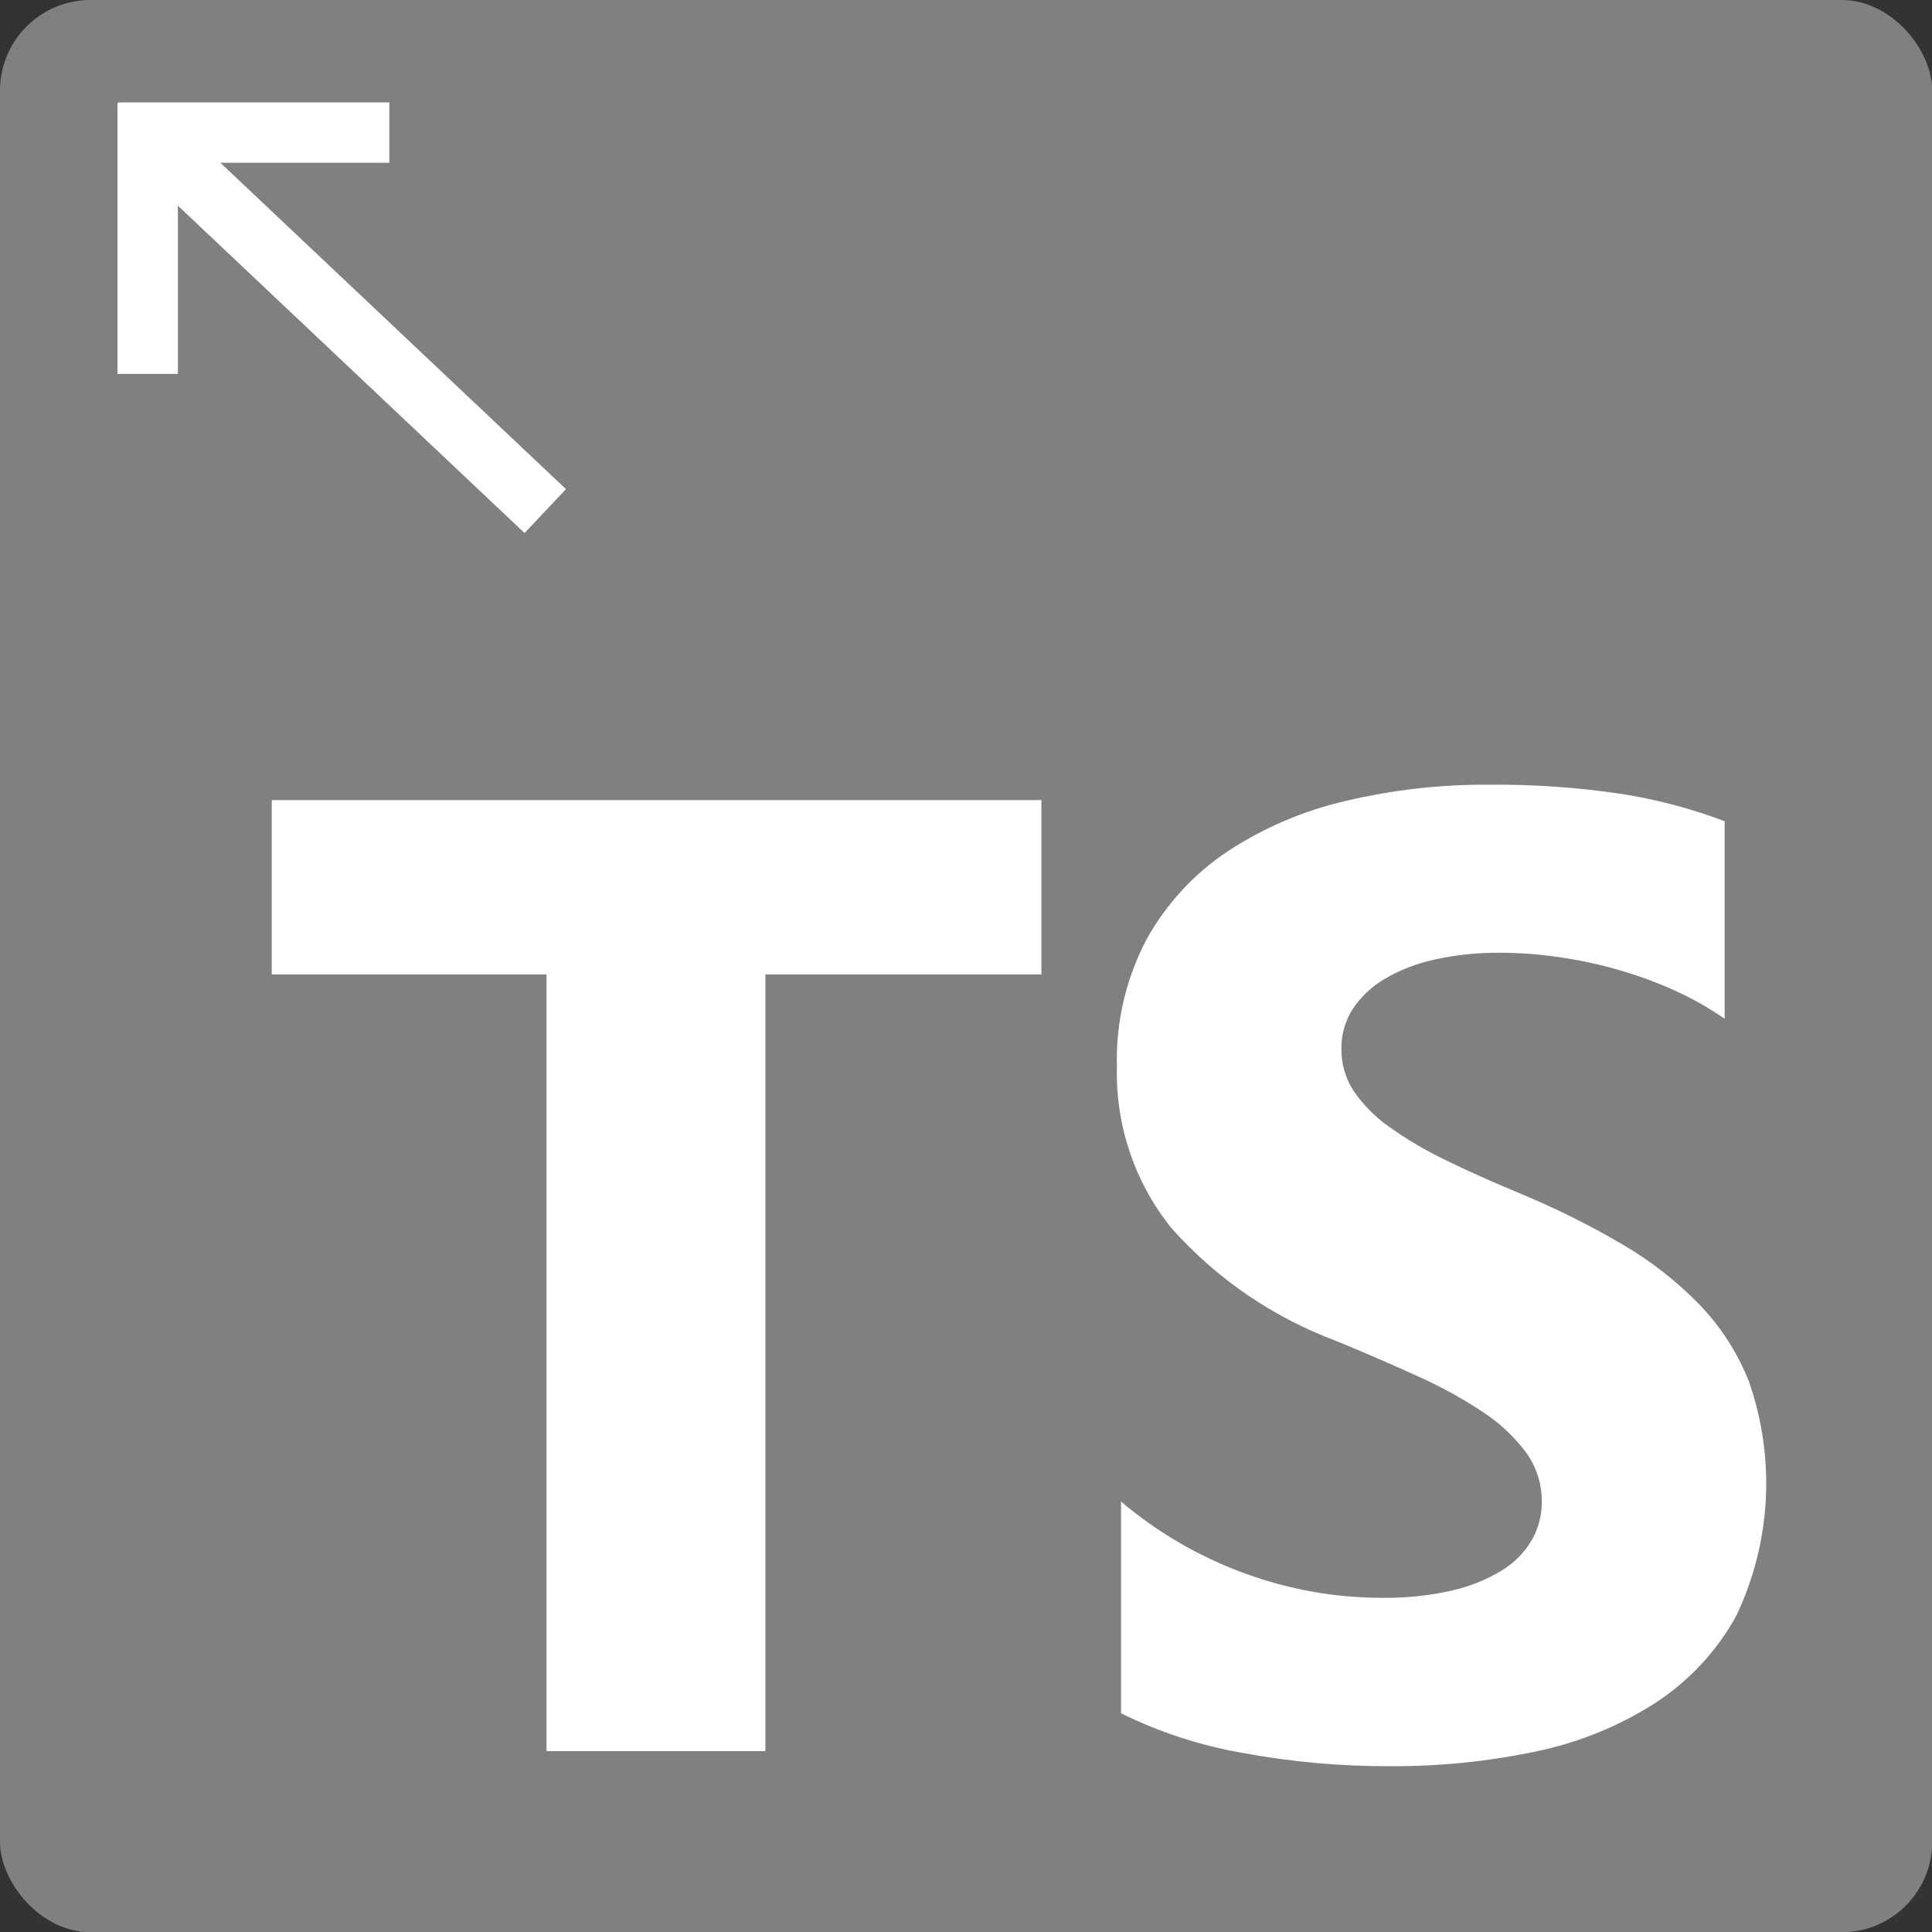 <svg id="e7XklaU0eLC1" xmlns="http://www.w3.org/2000/svg" xmlns:xlink="http://www.w3.org/1999/xlink" viewBox="0 0 32 32" shape-rendering="geometricPrecision" text-rendering="geometricPrecision"><rect x="0" y="0" width="32" height="32" fill="#333333" stroke="none"/><g transform="matrix(1.143 0 0 1.143-2.286-2.286)"><rect width="28" height="28" rx="1.312" ry="1.312" transform="translate(2 2)" fill="#808080"/><path d="M18.245,23.759v3.068c.557.275,1.152.469,1.764.575.708.131,1.426.195,2.146.192.701.003,1.401-.067,2.088-.211.616-.125,1.205-.362,1.735-.7.492-.318.898-.753,1.181-1.266.507-1.063.573-2.282.186-3.394-.164-.416-.407-.795-.717-1.117-.333-.342-.71-.637-1.123-.877-.475-.278-.968-.523-1.477-.734q-.6-.249-1.08-.484c-.284-.136-.556-.296-.813-.479-.201-.141-.376-.316-.516-.518-.121-.183-.184-.398-.181-.618-.003-.202.054-.4.162-.571.118-.178.275-.328.459-.436.225-.133.47-.228.726-.283.314-.07.635-.103.956-.1.27.001.54.02.808.058.289.039.575.098.856.177.286.079.565.179.836.3.263.117.514.258.751.422v-2.863c-.493-.186-1.004-.321-1.525-.4-.629-.092-1.264-.135-1.9-.129-.695-.004-1.388.075-2.064.235-.611.14-1.192.388-1.716.733-.486.324-.888.76-1.171,1.271-.3.568-.448,1.203-.431,1.845-.022.849.257,1.678.789,2.34.652.734,1.475,1.297,2.395,1.639q.63.26,1.175.509c.328.146.643.319.942.517.241.157.453.355.626.585.152.209.233.461.23.719.001.193-.048.384-.144.552-.106.181-.256.332-.435.441-.224.137-.47.235-.726.292-.334.075-.676.11-1.018.105-.672-.001-1.338-.12-1.969-.35-.659-.238-1.27-.592-1.805-1.045Zm-5.154-7.638h4v-2.527h-11.153v2.527h3.982v11.254h3.171Z" fill="#fff" fill-rule="evenodd"/></g><line x1="2.442" y1="2.637" x2="-3.488" y2="-2.963" transform="translate(6.226 5.485)" fill="none" stroke="#fff" stroke-linecap="square"/><line x1="-1.744" y1="0" x2="1.744" y2="0" transform="translate(4.205 2.196)" fill="none" stroke="#fff" stroke-linecap="square"/><line x1="-1.744" y1="0" x2="1.744" y2="0" transform="matrix(0 1-1 0 2.446 3.949)" fill="none" stroke="#fff" stroke-linecap="square"/></svg>
